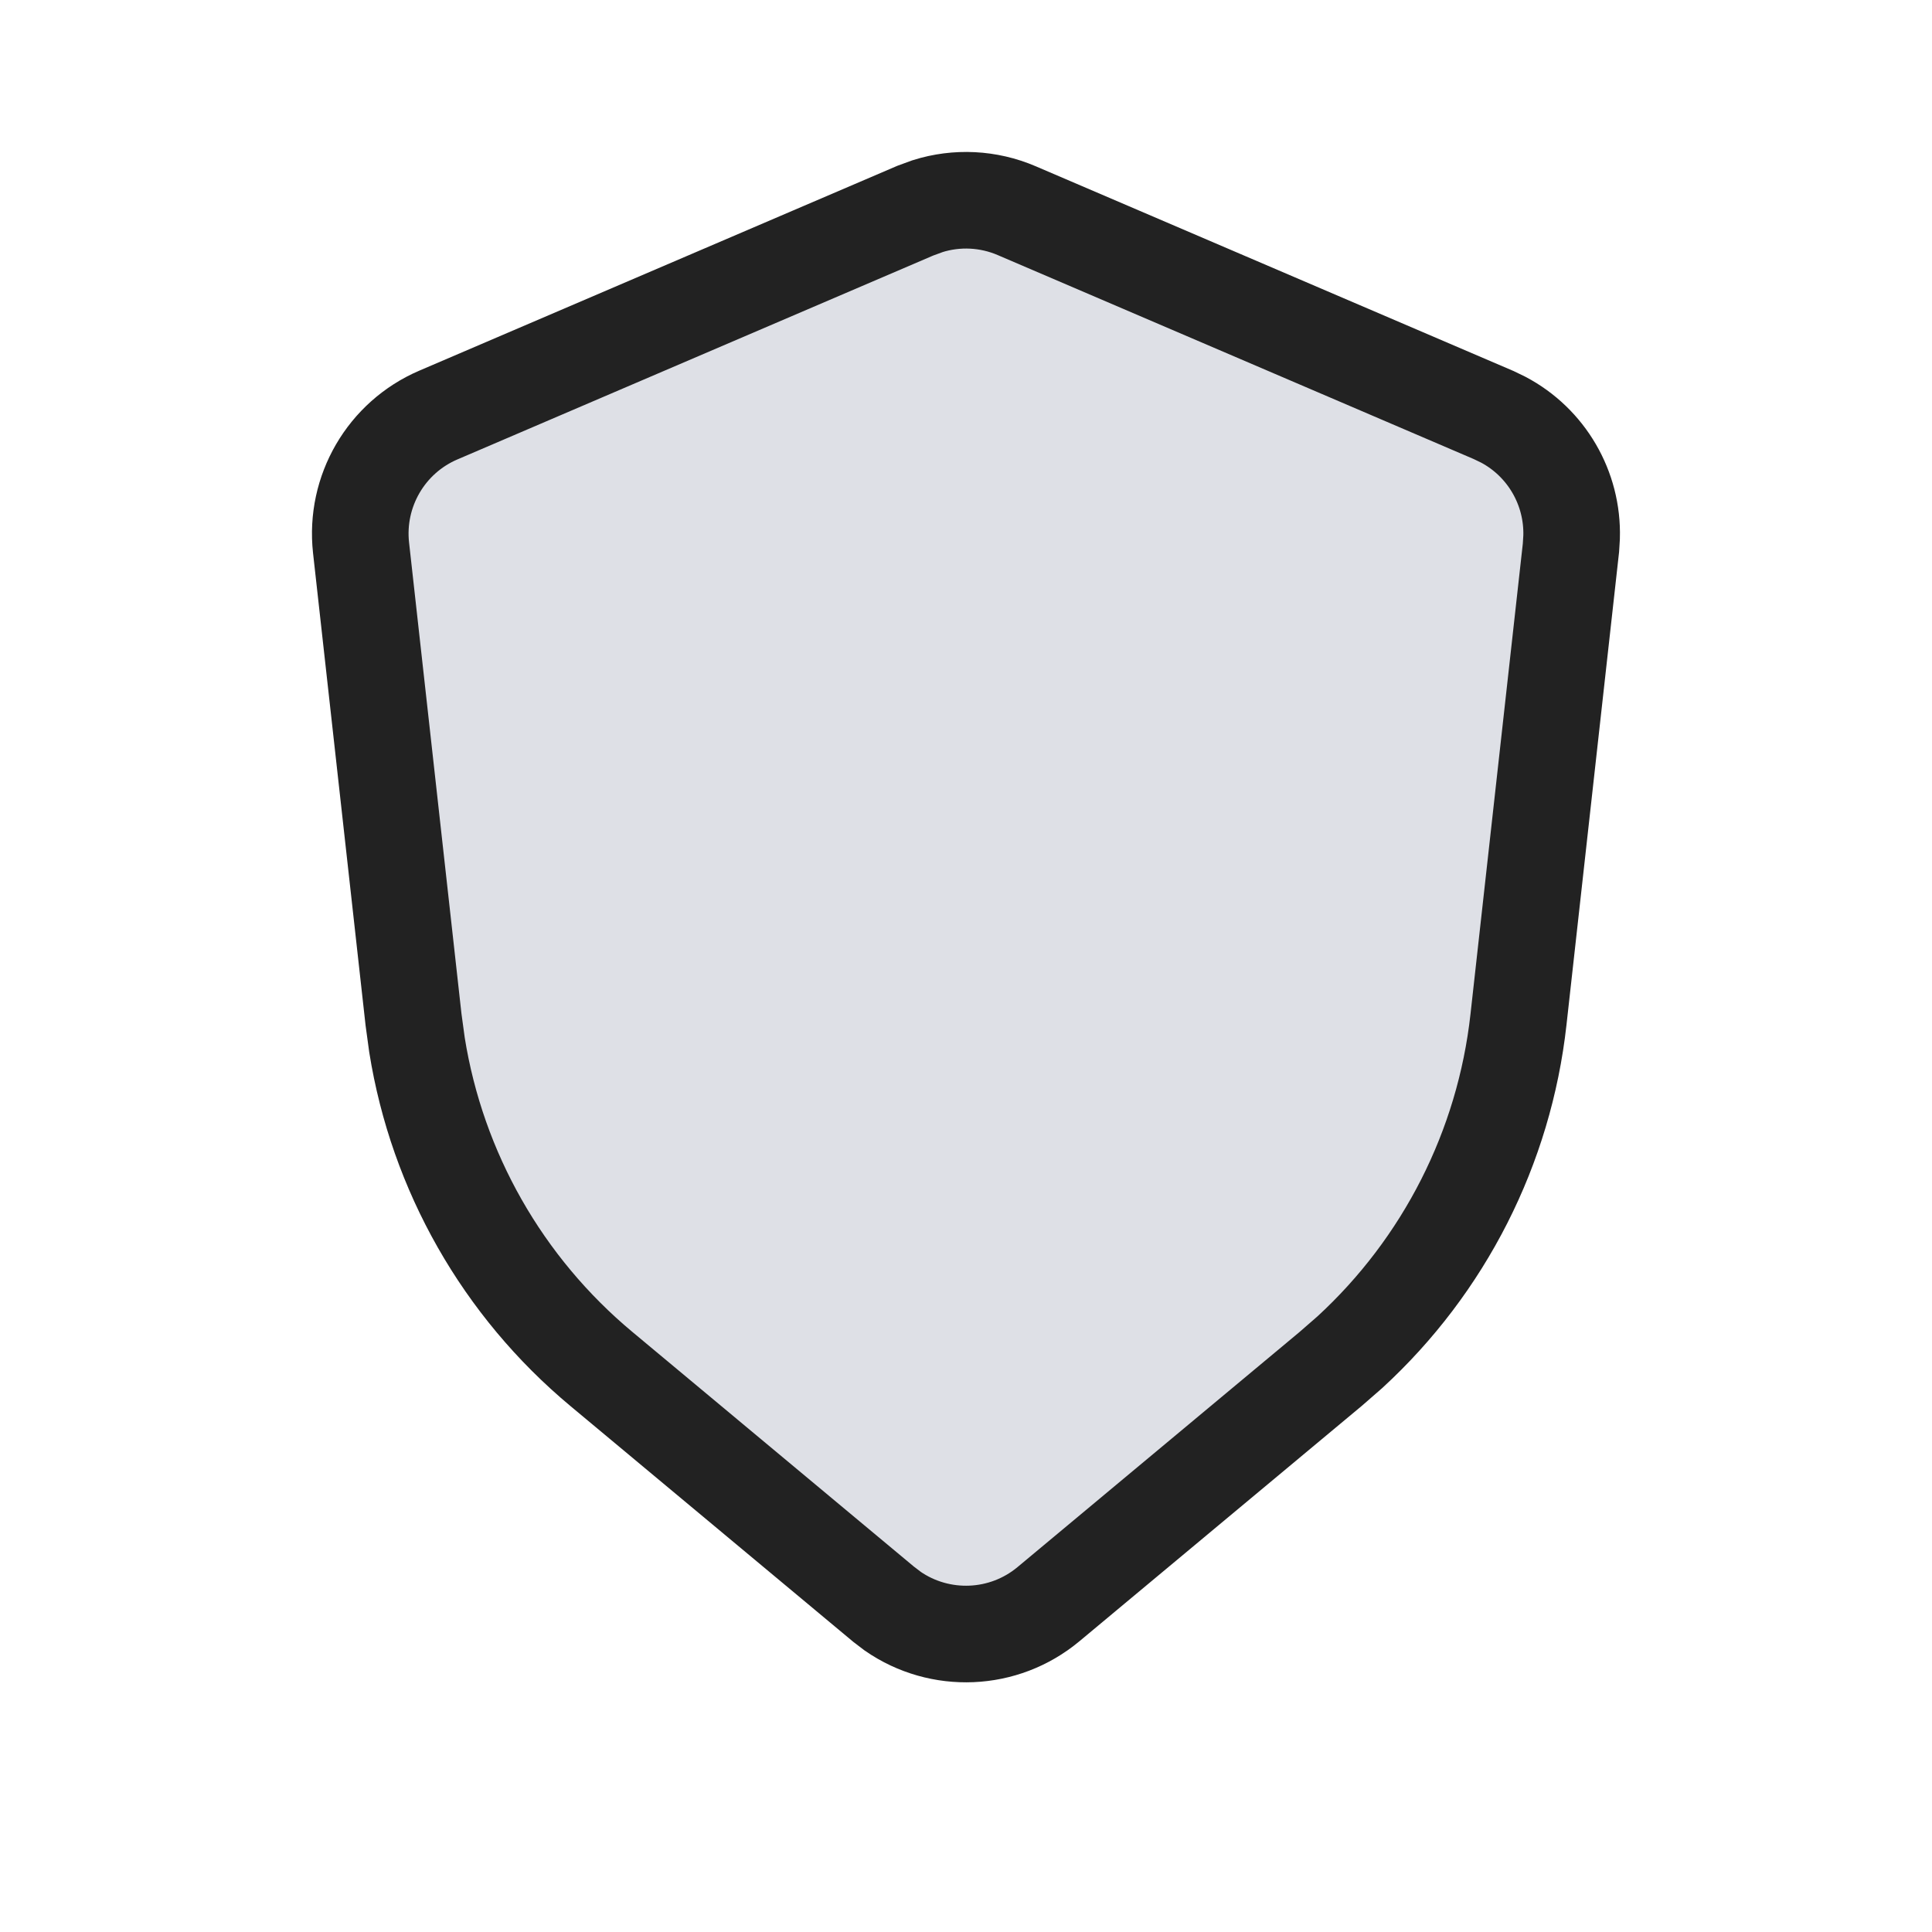 <svg width="24" height="24" viewBox="0 0 24 24" fill="none" xmlns="http://www.w3.org/2000/svg">
<path d="M11.523 2.561C11.885 2.447 12.278 2.466 12.63 2.617L18.555 5.156L18.673 5.213C19.211 5.497 19.541 6.064 19.523 6.673L19.515 6.804L18.863 12.666C18.687 14.254 17.94 15.721 16.769 16.797L16.528 17.007L13.024 19.928C12.468 20.391 11.676 20.42 11.09 20.015L10.976 19.928L7.472 17.007C6.244 15.984 5.431 14.553 5.18 12.981L5.137 12.666L4.485 6.804C4.408 6.103 4.797 5.434 5.445 5.156L11.37 2.617L11.523 2.561Z" fill="#7E869E" fill-opacity="0.25" stroke="#222222" stroke-width="1.2" stroke-linecap="round"/>
</svg>
